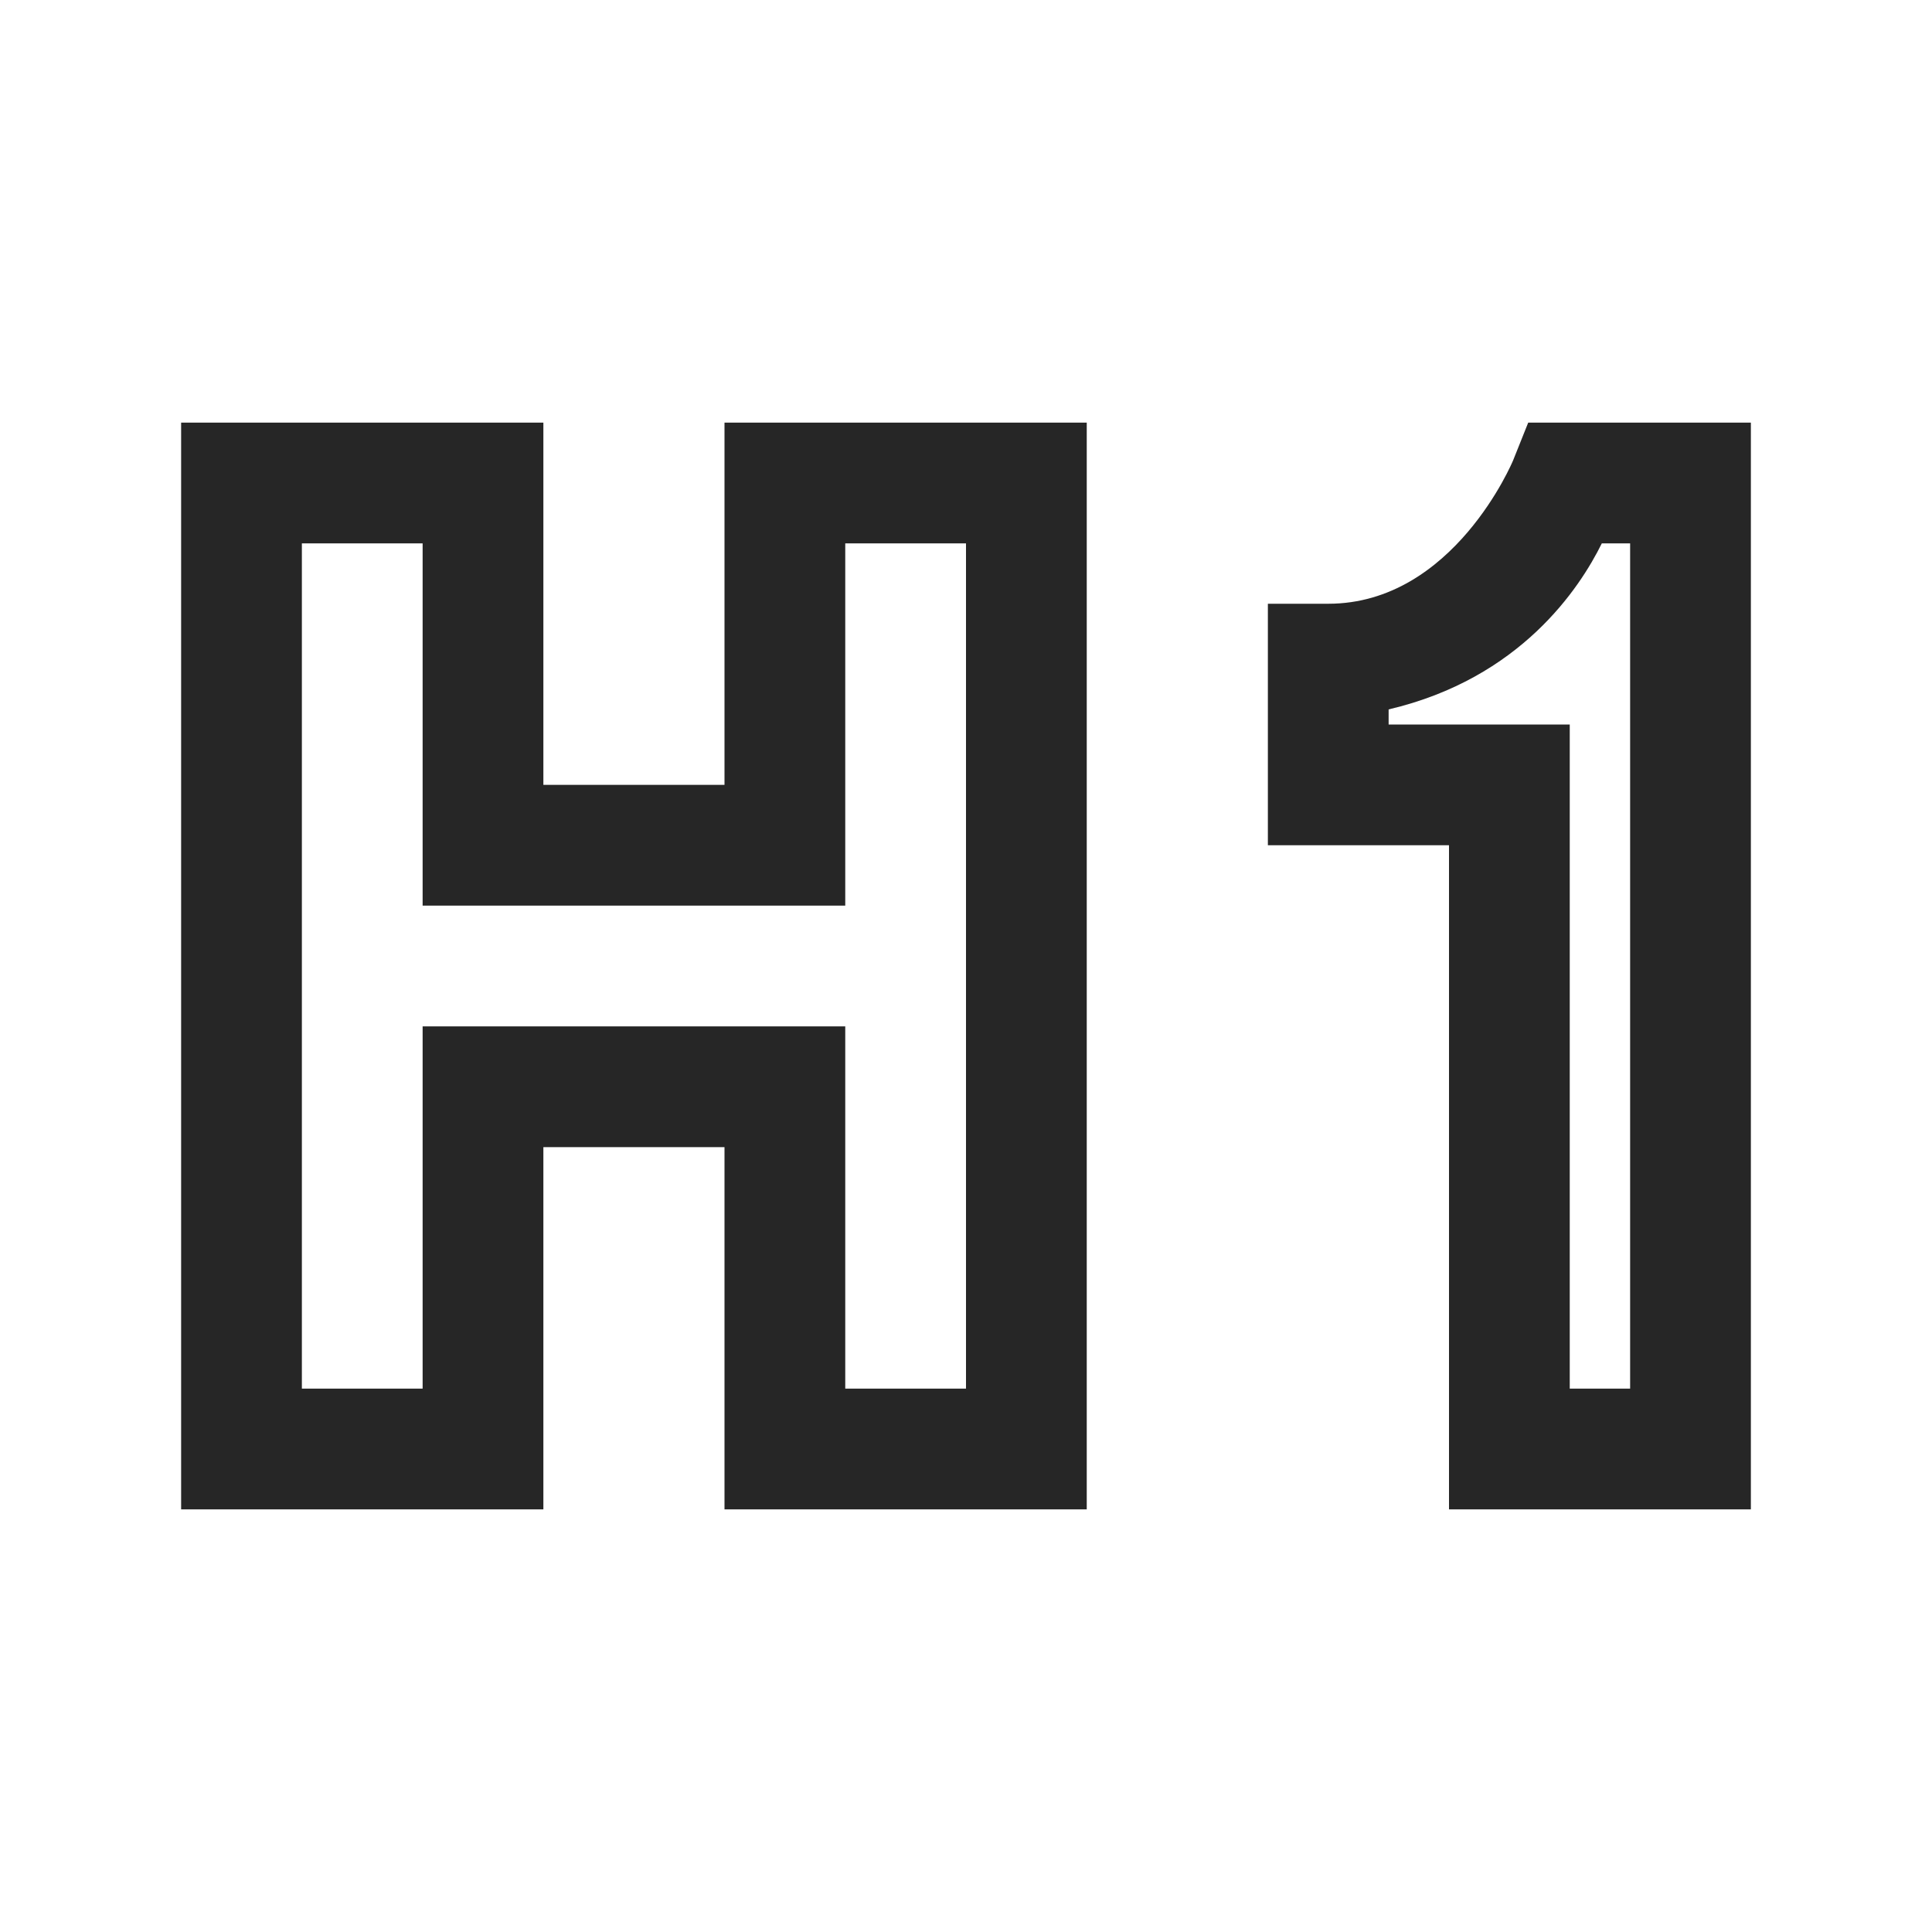 <?xml version="1.0" encoding="UTF-8"?>
<svg xmlns="http://www.w3.org/2000/svg" xmlns:xlink="http://www.w3.org/1999/xlink" viewBox="0 0 32 32" version="1.1" fill="#262626"><g id="surface1" fill="#262626"><path style=" " d="M 3 7 L 3 25 L 9 25 L 9 19 L 12 19 L 12 25 L 18 25 L 18 7 L 12 7 L 12 13 L 9 13 L 9 7 Z M 25.312 7 L 25.062 7.625 C 25.062 7.625 24.078 10 22 10 L 21 10 L 21 14 L 24 14 L 24 25 L 29 25 L 29 7 Z M 5 9 L 7 9 L 7 15 L 14 15 L 14 9 L 16 9 L 16 23 L 14 23 L 14 17 L 7 17 L 7 23 L 5 23 Z M 26.531 9 L 27 9 L 27 23 L 26 23 L 26 12 L 23 12 L 23 11.75 C 25.184 11.238 26.164 9.742 26.531 9 Z " fill="#262626"/></g></svg>
